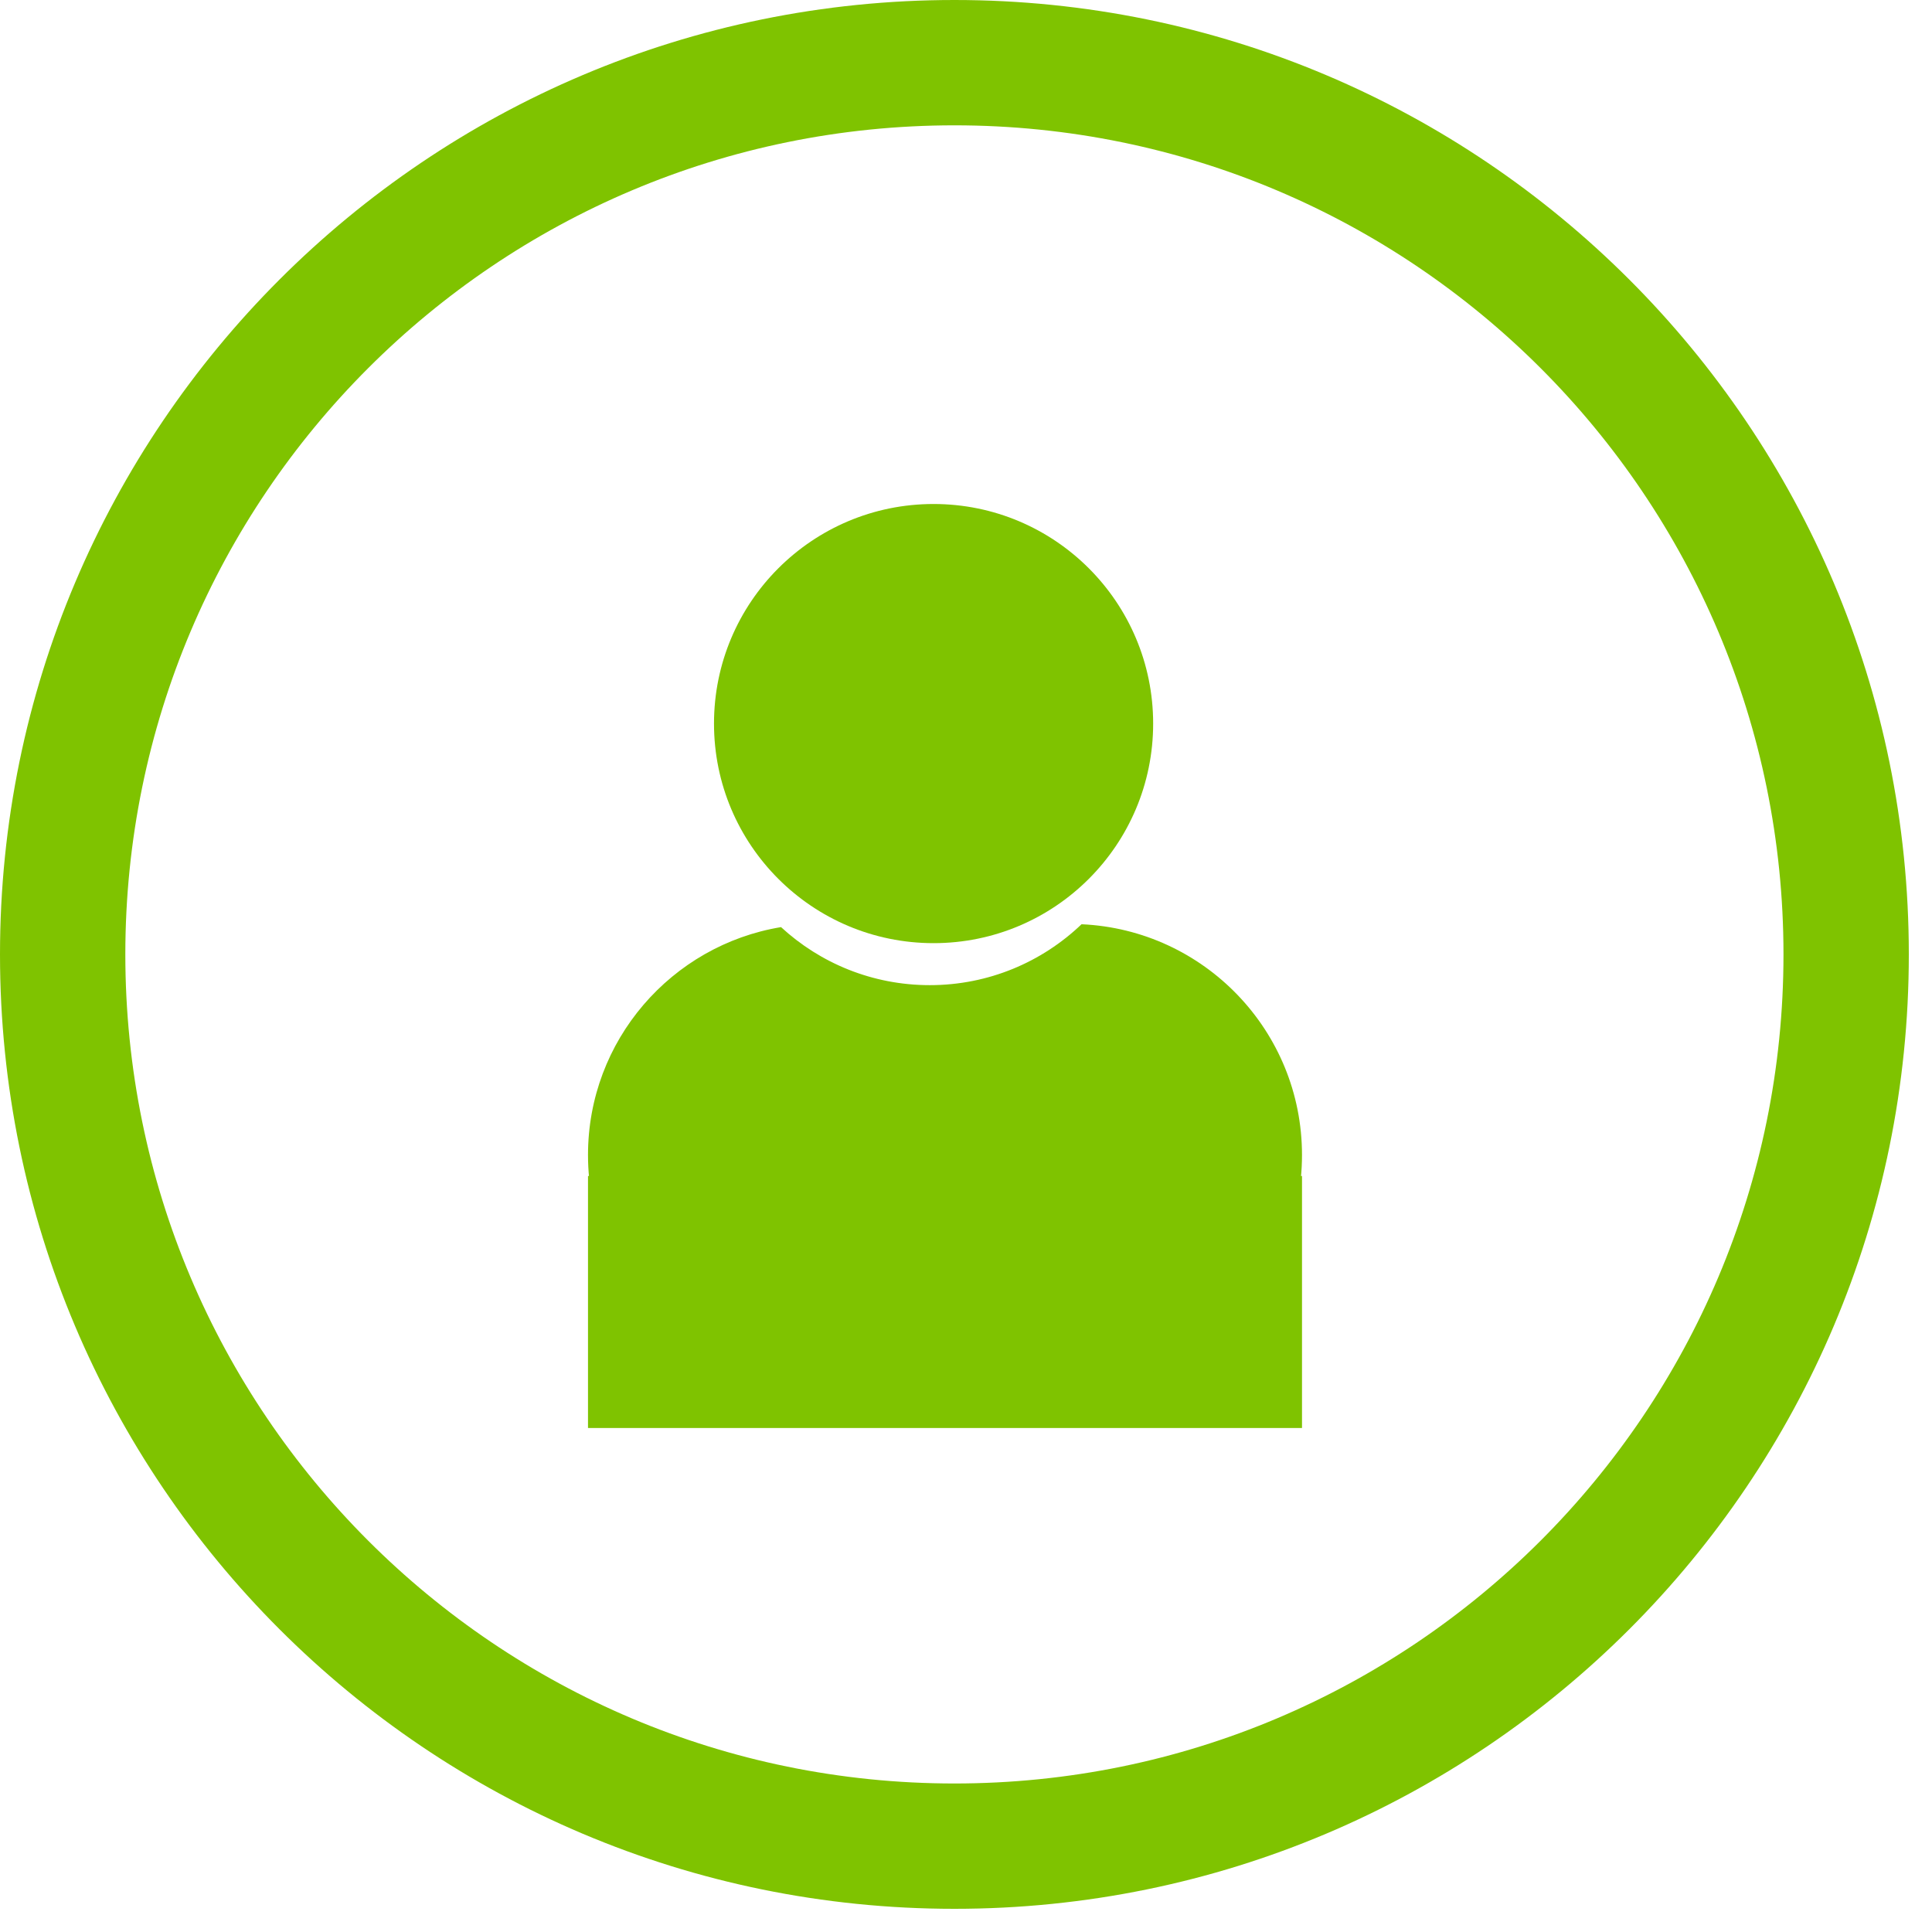 <svg width="46" height="46" viewBox="0 0 46 46" fill="none" xmlns="http://www.w3.org/2000/svg">
<path fill-rule="evenodd" clip-rule="evenodd" d="M22.724 45.448C35.274 45.448 45.448 35.274 45.448 22.724C45.448 10.174 35.274 0 22.724 0C10.174 0 0 10.174 0 22.724C0 35.274 10.174 45.448 22.724 45.448ZM22.724 42.464C33.626 42.464 42.464 33.626 42.464 22.724C42.464 11.822 33.626 2.984 22.724 2.984C11.822 2.984 2.984 11.822 2.984 22.724C2.984 33.626 11.822 42.464 22.724 42.464Z" fill="#7fc300"/>
<rect x="14" y="28" width="17" height="6" fill="#7fc300"/>
<circle cx="22.228" cy="17.228" r="5.228" fill="#7fc300"/>
<path fill-rule="evenodd" clip-rule="evenodd" d="M18.596 22.074C15.989 22.505 14 24.77 14 27.5C14 30.538 16.462 33 19.5 33H25.5C28.538 33 31 30.538 31 27.5C31 24.547 28.672 22.137 25.751 22.006C24.812 22.904 23.539 23.456 22.137 23.456C20.771 23.456 19.527 22.932 18.596 22.074Z" fill="#7fc300"/>
</svg>

